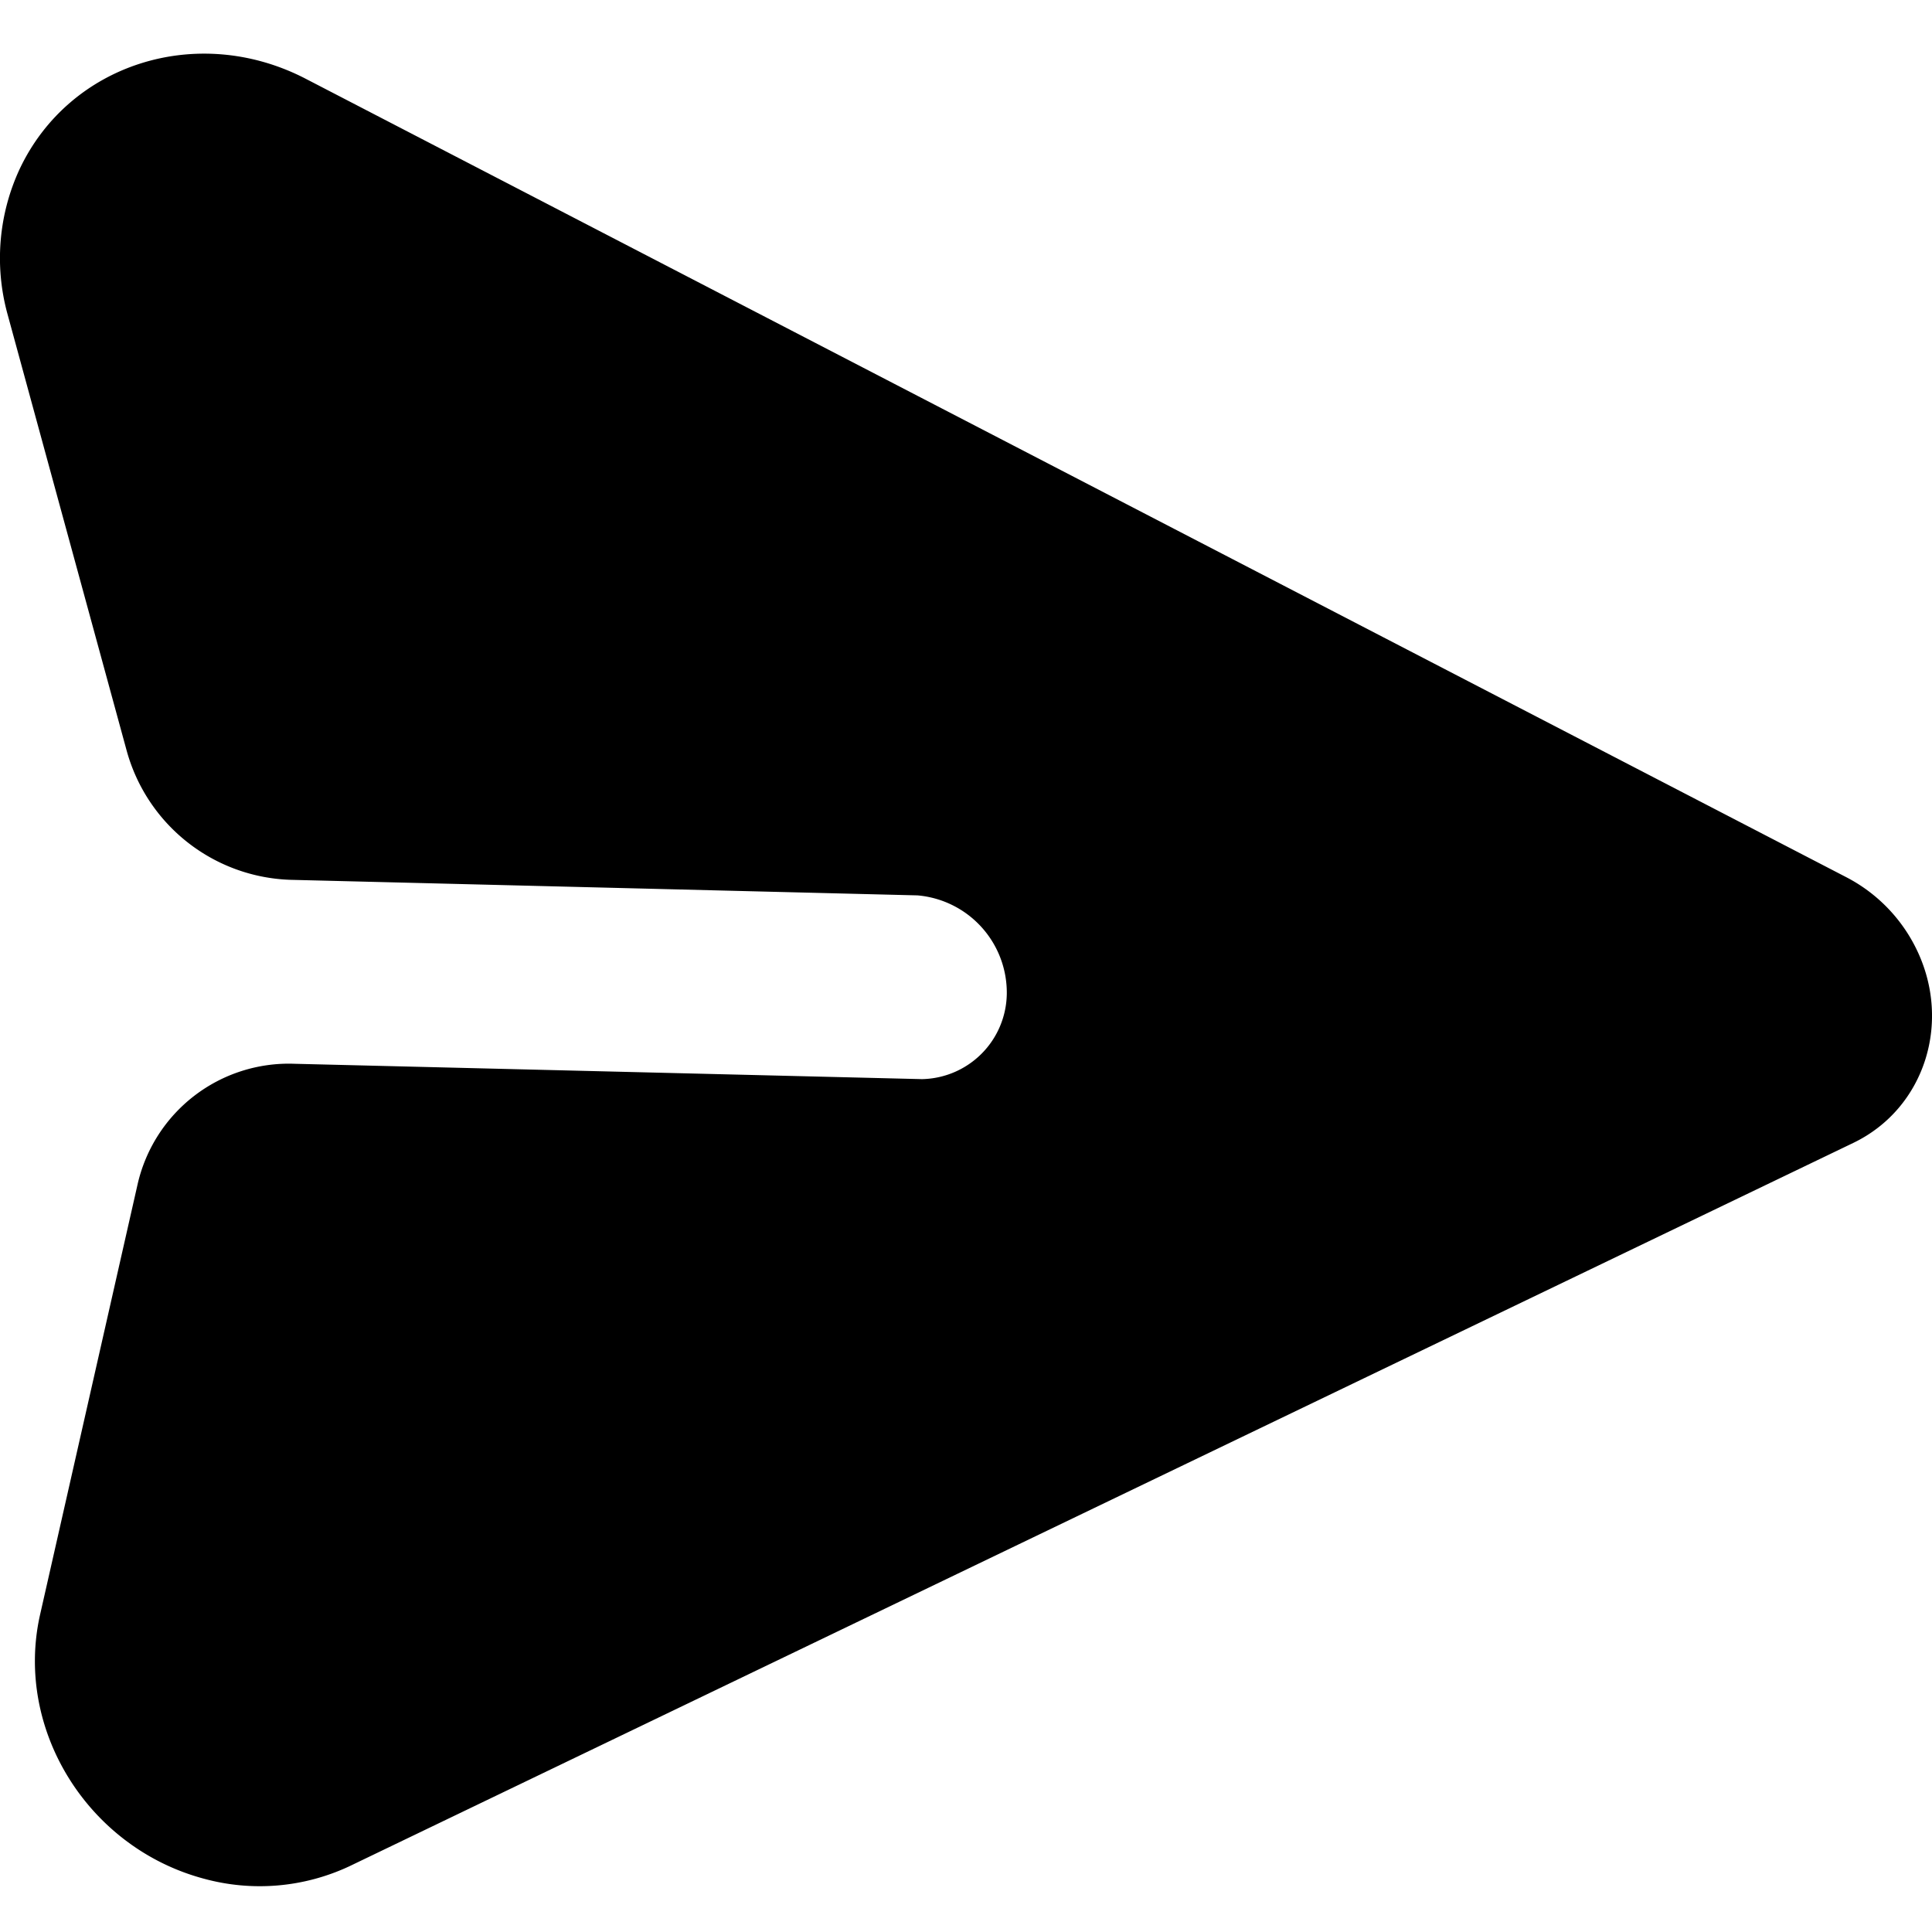<svg viewBox="0 0 18 18" xmlns="http://www.w3.org/2000/svg" class="app-icon"><path d="M2.744 9.911a1.445 1.445 0 0 0-1.463 1.127l-.91 4.016c-.234 1.066.452 2.163 1.531 2.45a1.97 1.97 0 0 0 1.35-.115l14.013-6.74c.675-.324.932-1.149.573-1.84a1.488 1.488 0 0 0-.634-.635L2.837.728C1.834.216.647.595.184 1.573a1.97 1.97 0 0 0-.115 1.35l1.111 4.07a1.638 1.638 0 0 0 1.524 1.204l5.843.145a.91.91 0 0 1 .833.922.806.806 0 0 1-.79.79l-5.846-.143Z"></path></svg>
